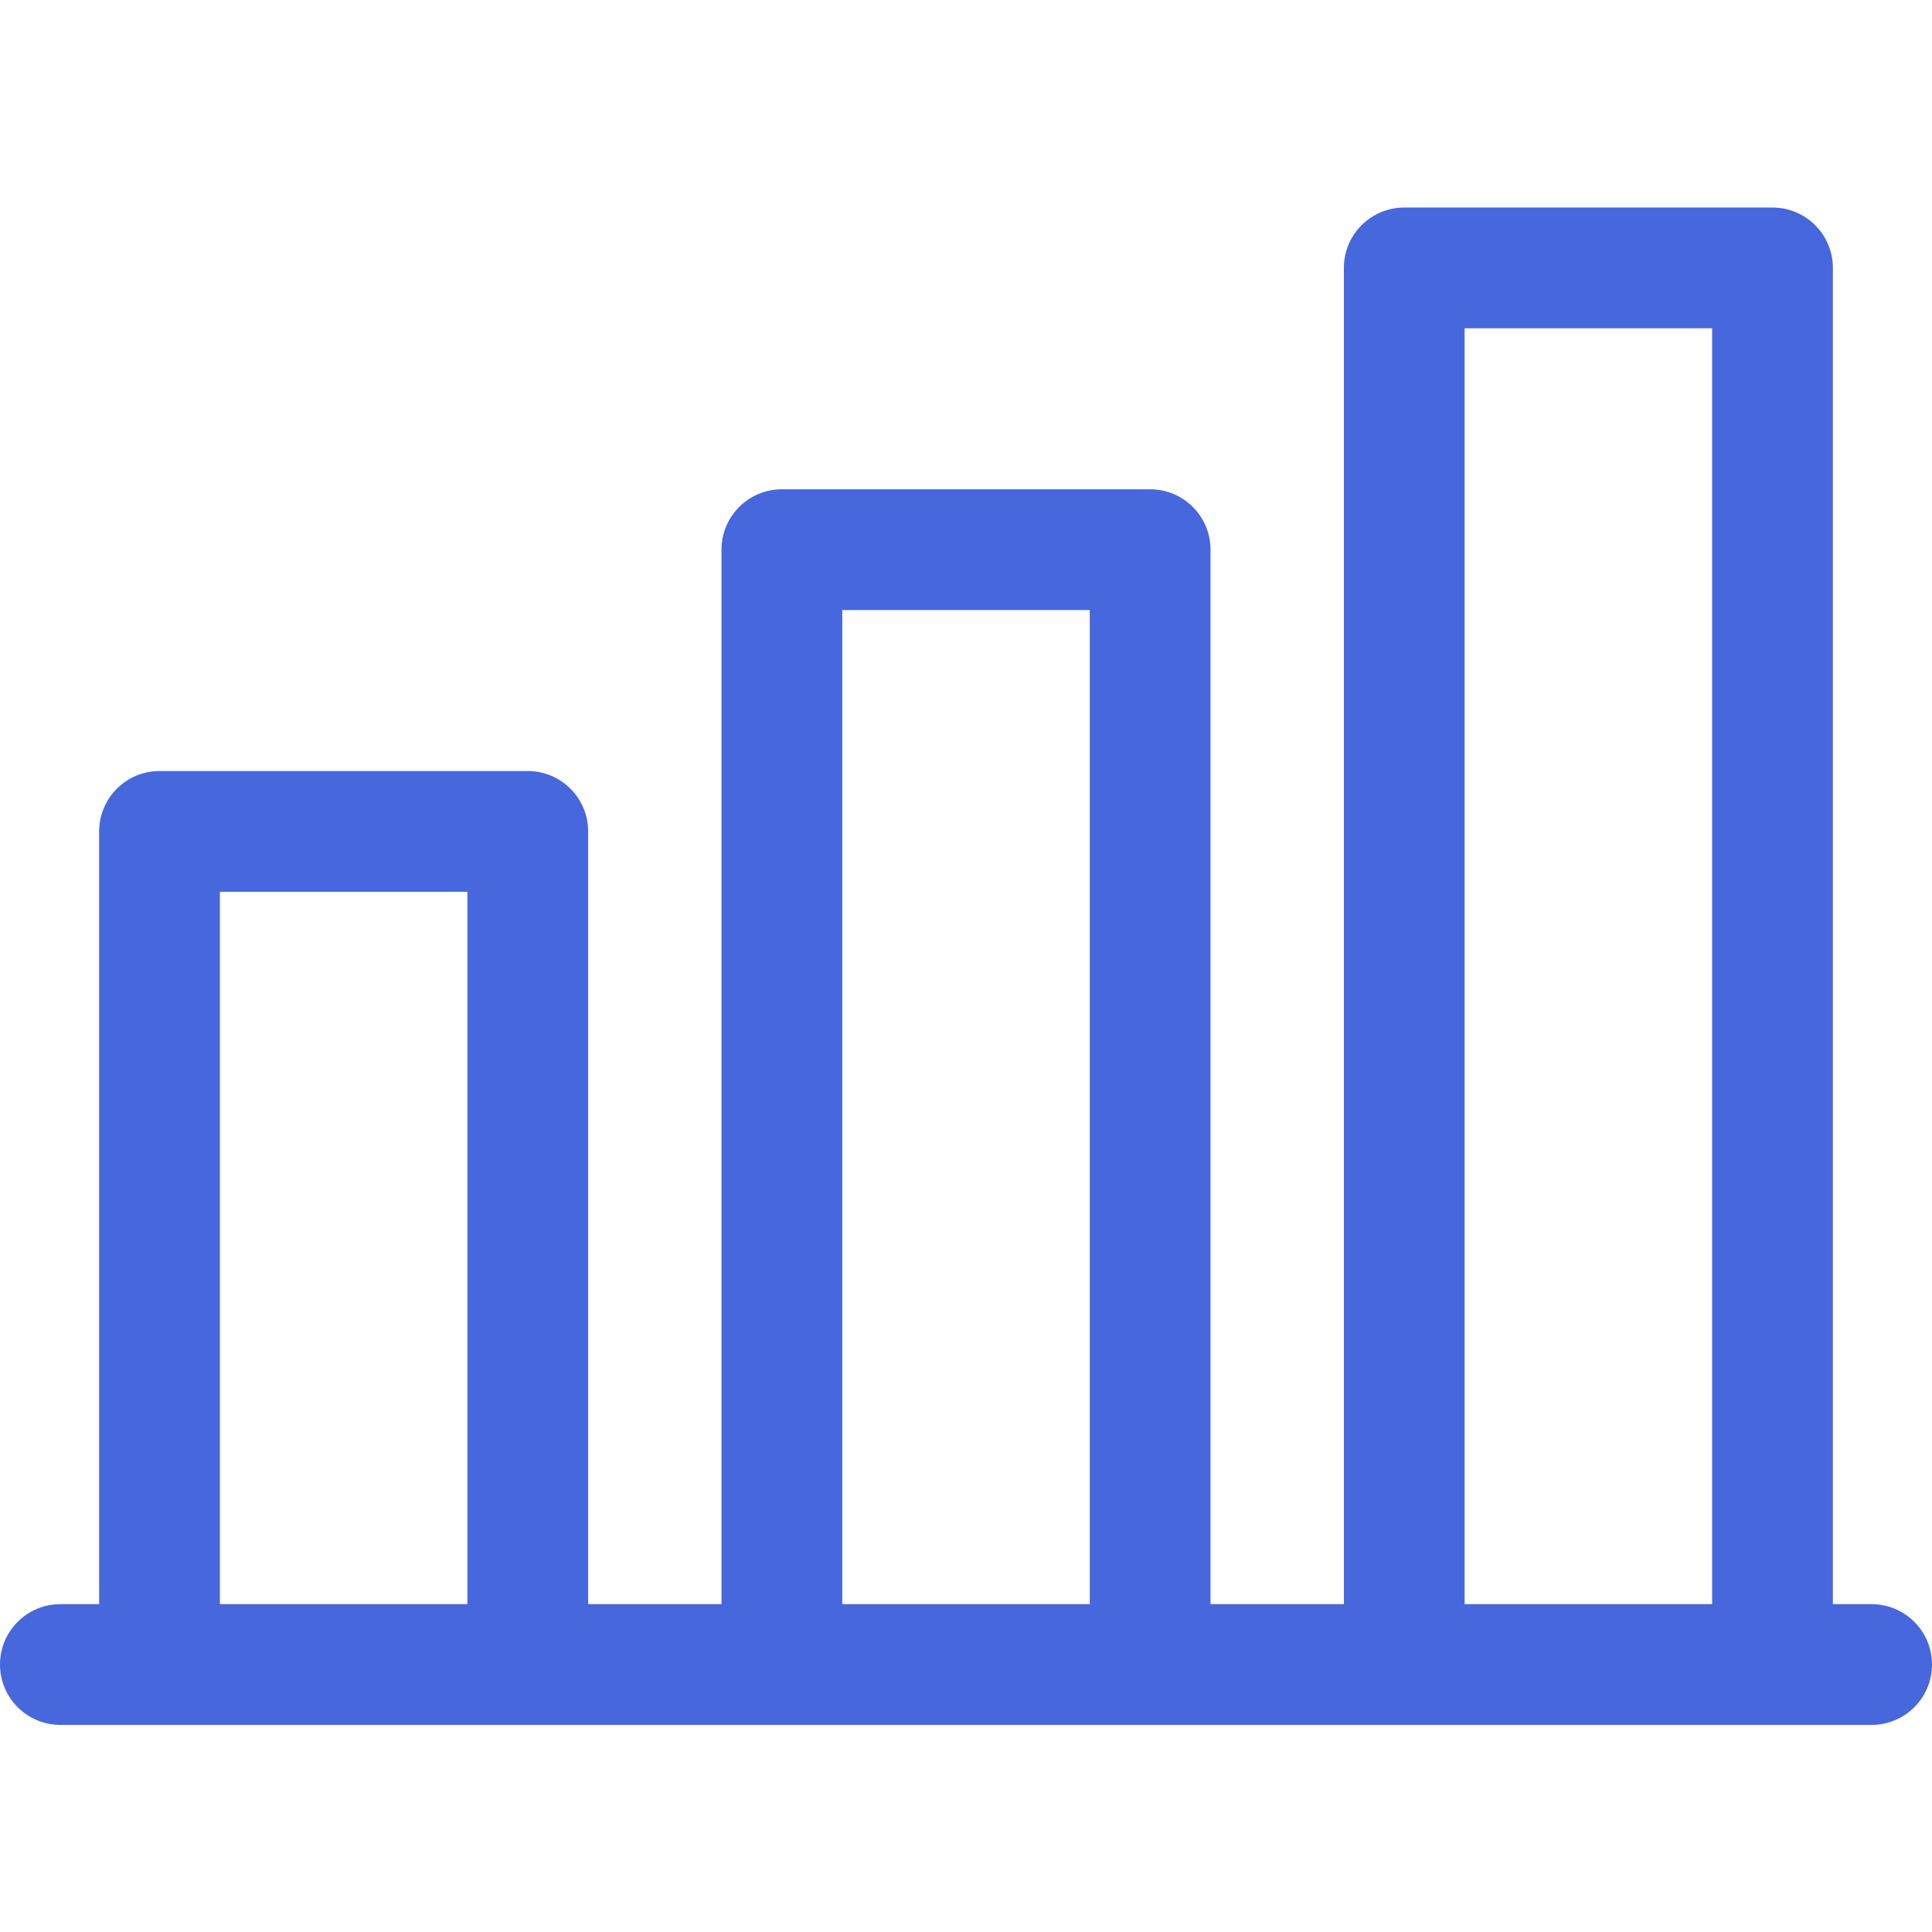 <?xml version="1.0"?>
<svg xmlns="http://www.w3.org/2000/svg" height="512px" viewBox="0 -54 512 511" width="512px" class=""><g><path d="m496 370.617h-10.266v-354.117c0-8.836-7.164-16-16-16h-97.594c-8.836 0-16 7.164-16 16v354.117h-35.34v-279.453c0-8.836-7.164-16-16-16h-97.594c-8.836 0-16 7.164-16 16v279.453h-35.34v-204.785c0-8.836-7.164-16-16-16h-97.594c-8.836 0-16 7.164-16 16v204.785h-10.273c-8.836 0-16 7.164-16 16 0 8.836 7.164 16 16 16h480c8.836 0 16-7.164 16-16 0-8.836-7.164-16-16-16zm-107.863-338.117h65.594v338.117h-65.594zm-164.93 338.117v-263.453h65.594v263.453zm-164.934-188.785h65.594v188.785h-65.594zm0 0" data-original="#000000" class="active-path" data-old_color="#000000" fill="#4767DD"/></g> </svg>
